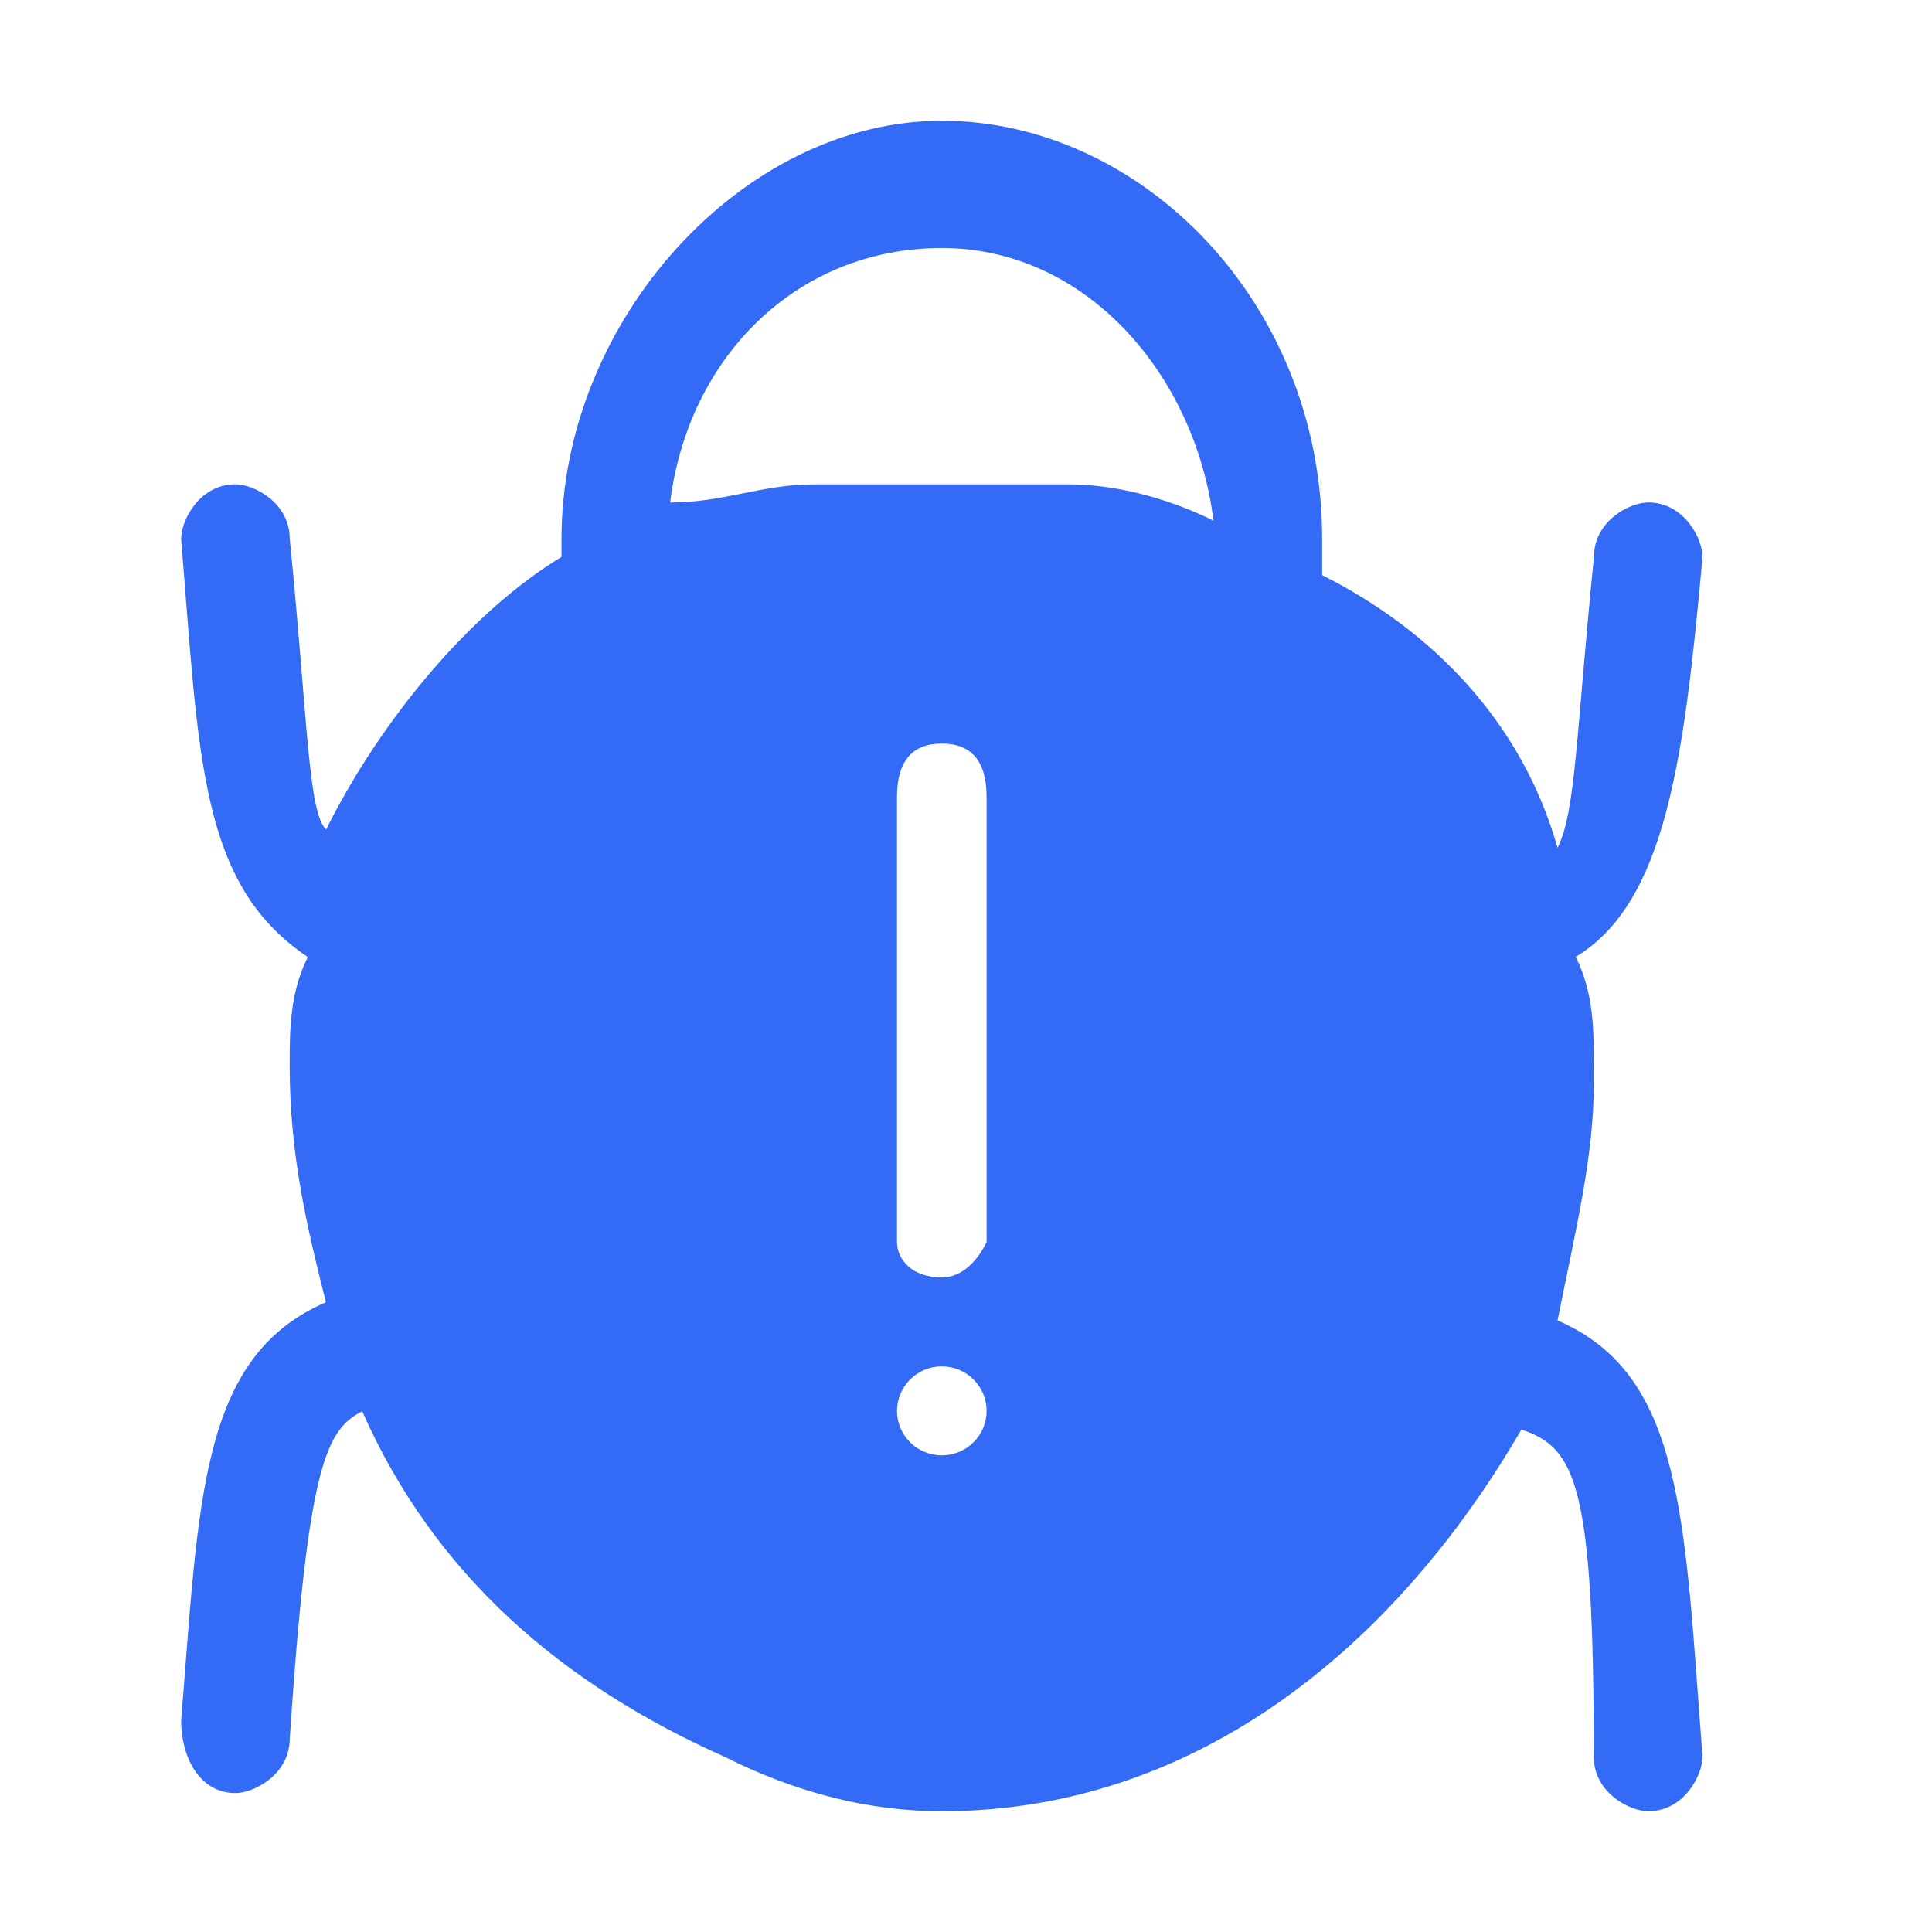 <!--?xml version="1.0" encoding="UTF-8"?-->
<svg width="32px" height="32px" viewBox="0 0 32 32" version="1.1" xmlns="http://www.w3.org/2000/svg" xmlns:xlink="http://www.w3.org/1999/xlink">
    <title>938.缺陷管理</title>
    <g id="938.缺陷管理" stroke="none" stroke-width="1" fill="none" fill-rule="evenodd">
        <g id="编组" transform="translate(3, 2)" fill="#000000" fill-rule="nonzero">
            <path d="M12.599,2.108 C10.198,2.108 8.4,3.914 8.099,6.323 C8.999,6.323 9.599,6.022 10.499,6.022 L14.699,6.022 C15.599,6.022 16.498,6.323 17.099,6.624 C16.799,4.217 14.999,2.108 12.599,2.108 Z M22.798,19.871 C24.898,20.775 24.898,23.183 25.199,27.097 C25.199,27.398 24.898,28 24.299,28 C23.999,28 23.398,27.699 23.398,27.097 C23.398,22.581 23.099,21.979 22.199,21.678 C20.099,25.29 16.799,28 12.599,28 C11.4,28 10.198,27.699 8.999,27.097 C6.3,25.893 4.2,24.087 3,21.377 C2.399,21.678 2.1,22.28 1.799,26.795 C1.799,27.397 1.2,27.699 0.9,27.699 C0.3,27.699 5.83245932e-16,27.097 5.83245932e-16,26.495 C0.298,22.88 0.298,20.473 2.398,19.57 C2.098,18.366 1.798,17.162 1.798,15.657 C1.798,15.055 1.798,14.453 2.098,13.851 C0.298,12.647 0.298,10.537 5.83245932e-16,6.924 C5.83245932e-16,6.623 0.3,6.021 0.9,6.021 C1.2,6.021 1.799,6.322 1.799,6.924 C2.1,9.934 2.1,11.44 2.401,11.74 C3.3,9.934 4.799,8.128 6.3,7.225 L6.3,6.924 C6.3,3.312 9.3,0 12.599,0 C15.899,0 18.899,3.01 18.899,6.924 L18.899,7.526 C20.698,8.429 22.199,9.934 22.798,12.042 C23.099,11.44 23.099,10.236 23.4,7.226 C23.4,6.623 23.999,6.322 24.299,6.322 C24.898,6.322 25.199,6.924 25.199,7.225 C24.898,10.537 24.598,12.945 23.099,13.848 C23.398,14.45 23.398,15.052 23.398,15.654 L23.398,15.956 C23.398,17.16 23.099,18.364 22.798,19.869 L22.798,19.871 Z M12.599,19.158 C13.094,19.158 13.341,18.569 13.341,18.569 L13.341,11.201 C13.341,10.611 13.094,10.316 12.599,10.316 C12.105,10.316 11.857,10.61 11.857,11.201 L11.857,18.569 C11.857,18.863 12.105,19.158 12.599,19.158 L12.599,19.158 Z M11.857,21.369 C11.857,21.775 12.189,22.105 12.599,22.105 C13.008,22.105 13.341,21.776 13.341,21.369 C13.341,21.172 13.262,20.985 13.123,20.847 C12.984,20.709 12.795,20.631 12.599,20.632 C12.403,20.631 12.215,20.709 12.076,20.847 C11.937,20.985 11.858,21.172 11.857,21.369 L11.857,21.369 Z" id="形状" fill="#346bf6"></path>
        </g>
    </g>
</svg>